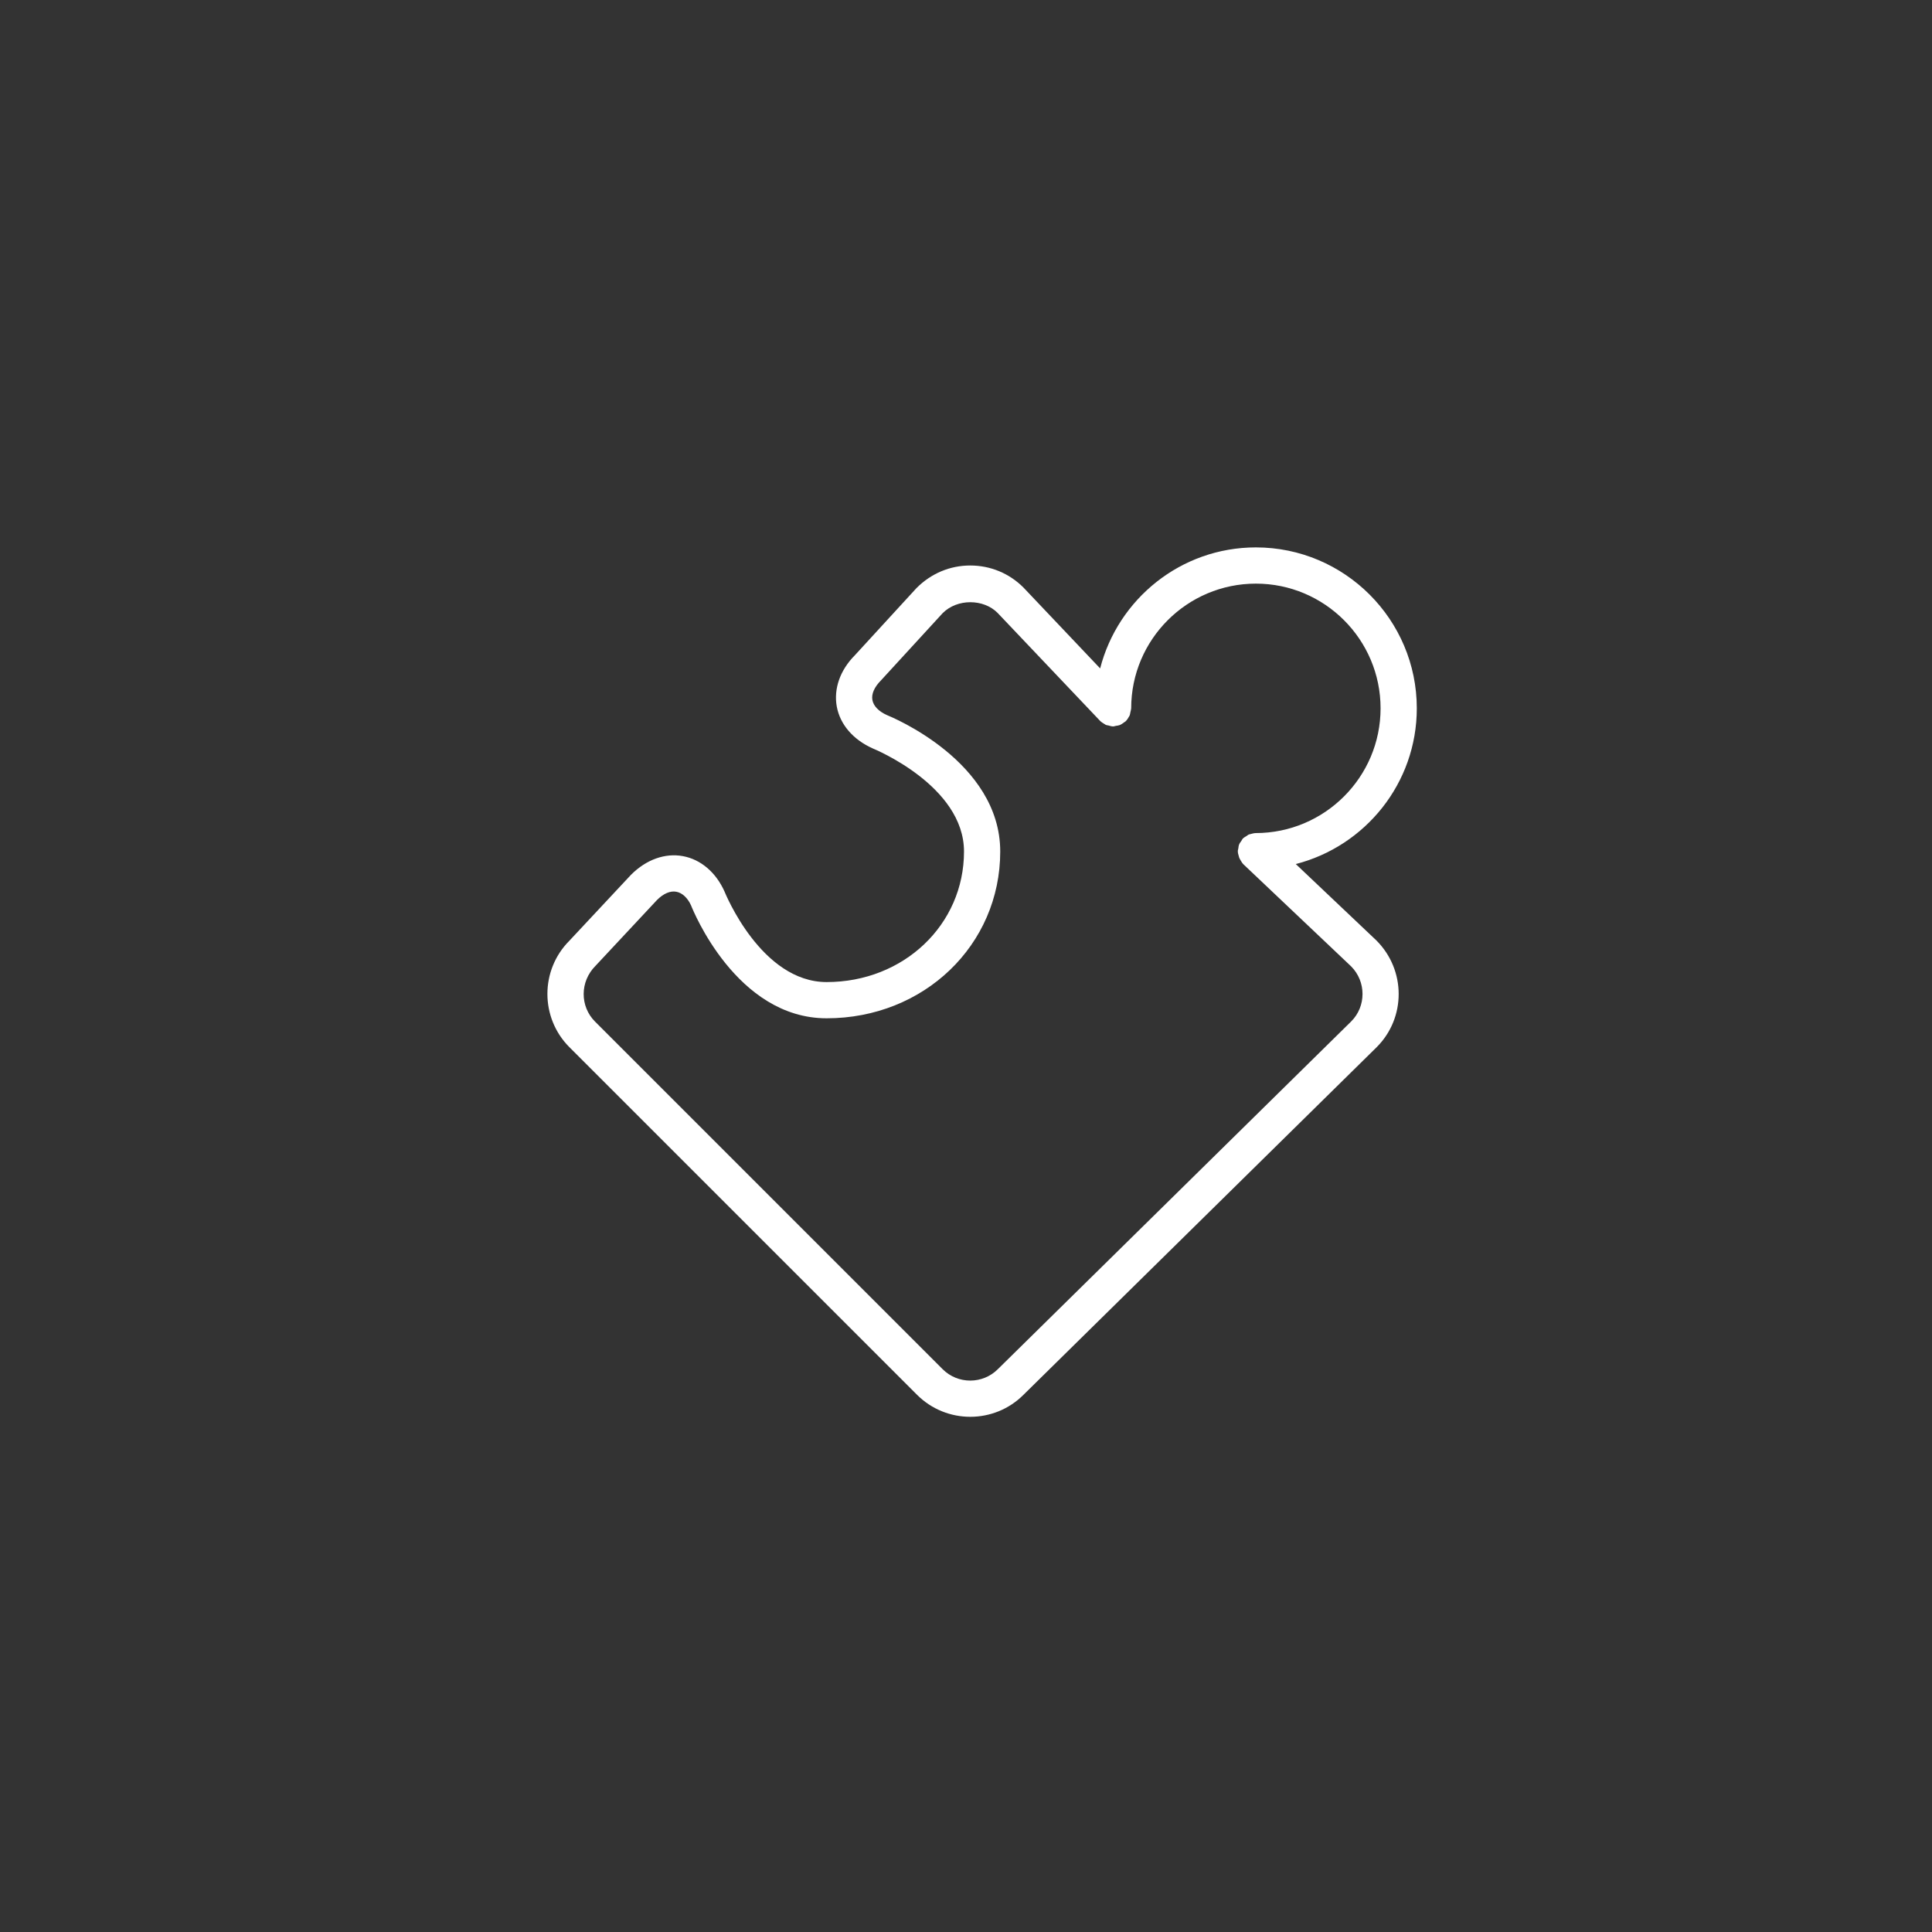 <?xml version="1.0" encoding="UTF-8"?>
<svg width="60px" height="60px" viewBox="0 0 60 60" version="1.1" xmlns="http://www.w3.org/2000/svg" xmlns:xlink="http://www.w3.org/1999/xlink">
    <rect x="0" y="0" width="60" height="60" fill="#333333" stroke="none"/>
    <!-- Generator: Sketch 44.1 (41455) - http://www.bohemiancoding.com/sketch -->
    <title>nav-plugins</title>
    <desc>Created with Sketch.</desc>
    <defs></defs>
    <g id="Symbols" stroke="none" stroke-width="1" fill="none" fill-rule="evenodd">
        <g id="nav-plugins" fill="#FFFFFF">
            <path d="M40.242,26.834 L42.745,29.206 C43.666,30.127 43.666,31.609 42.755,32.52 L31.781,43.321 C31.327,43.773 30.731,44 30.133,44 C29.535,44 28.936,43.773 28.48,43.317 L17.682,32.52 C16.773,31.609 16.773,30.127 17.682,29.216 L19.596,27.168 C20.071,26.692 20.655,26.486 21.208,26.588 C21.763,26.69 22.233,27.091 22.5,27.686 C22.521,27.738 23.64,30.499 25.672,30.499 C28.064,30.499 29.938,28.718 29.938,26.445 C29.938,24.4 27.136,23.257 27.108,23.245 C26.49,22.969 26.09,22.498 25.987,21.944 C25.886,21.39 26.091,20.808 26.552,20.346 L28.463,18.263 C28.92,17.805 29.507,17.562 30.132,17.562 C30.757,17.562 31.344,17.805 31.784,18.246 L34.166,20.758 C34.72,18.601 36.675,17 39.003,17 C41.758,17 44,19.242 44,21.997 C44,24.325 42.399,26.28 40.242,26.834 Z M39.003,18.125 C36.867,18.125 35.13,19.862 35.13,21.997 C35.127,22.043 35.114,22.078 35.106,22.115 C35.098,22.151 35.096,22.188 35.082,22.221 C35.038,22.302 35.003,22.356 34.957,22.401 C34.864,22.468 34.822,22.498 34.773,22.518 C34.735,22.533 34.695,22.536 34.656,22.542 C34.626,22.547 34.598,22.56 34.567,22.56 C34.513,22.558 34.47,22.543 34.426,22.531 C34.399,22.524 34.37,22.524 34.344,22.513 C34.247,22.452 34.201,22.426 34.165,22.388 C34.163,22.387 30.978,19.031 30.978,19.031 C30.543,18.596 29.731,18.586 29.276,19.041 L27.365,21.124 C27.15,21.34 27.059,21.553 27.093,21.74 C27.128,21.927 27.289,22.094 27.547,22.209 C27.67,22.258 31.063,23.646 31.063,26.445 C31.063,29.349 28.695,31.624 25.672,31.624 C22.872,31.624 21.519,28.265 21.463,28.122 C21.358,27.889 21.192,27.729 21.004,27.694 C20.817,27.658 20.604,27.75 20.405,27.949 L18.491,29.998 C18.007,30.484 18.007,31.253 18.478,31.725 L29.275,42.522 C29.748,42.994 30.517,42.993 30.989,42.521 L41.963,31.721 C42.432,31.253 42.432,30.484 41.96,30.011 L38.615,26.841 C38.576,26.8 38.551,26.757 38.526,26.714 C38.477,26.634 38.478,26.609 38.471,26.586 C38.457,26.538 38.442,26.491 38.442,26.441 C38.44,26.405 38.452,26.381 38.456,26.354 C38.462,26.311 38.466,26.267 38.482,26.226 C38.499,26.183 38.527,26.149 38.553,26.113 C38.568,26.091 38.576,26.066 38.594,26.046 C38.633,26.008 38.675,25.985 38.716,25.961 C38.738,25.947 38.757,25.927 38.781,25.917 C38.893,25.888 38.943,25.873 38.995,25.872 C41.138,25.871 42.875,24.133 42.875,21.997 C42.875,19.862 41.138,18.125 39.003,18.125 Z" id="Shape"></path>
        </g>
    </g>
</svg>